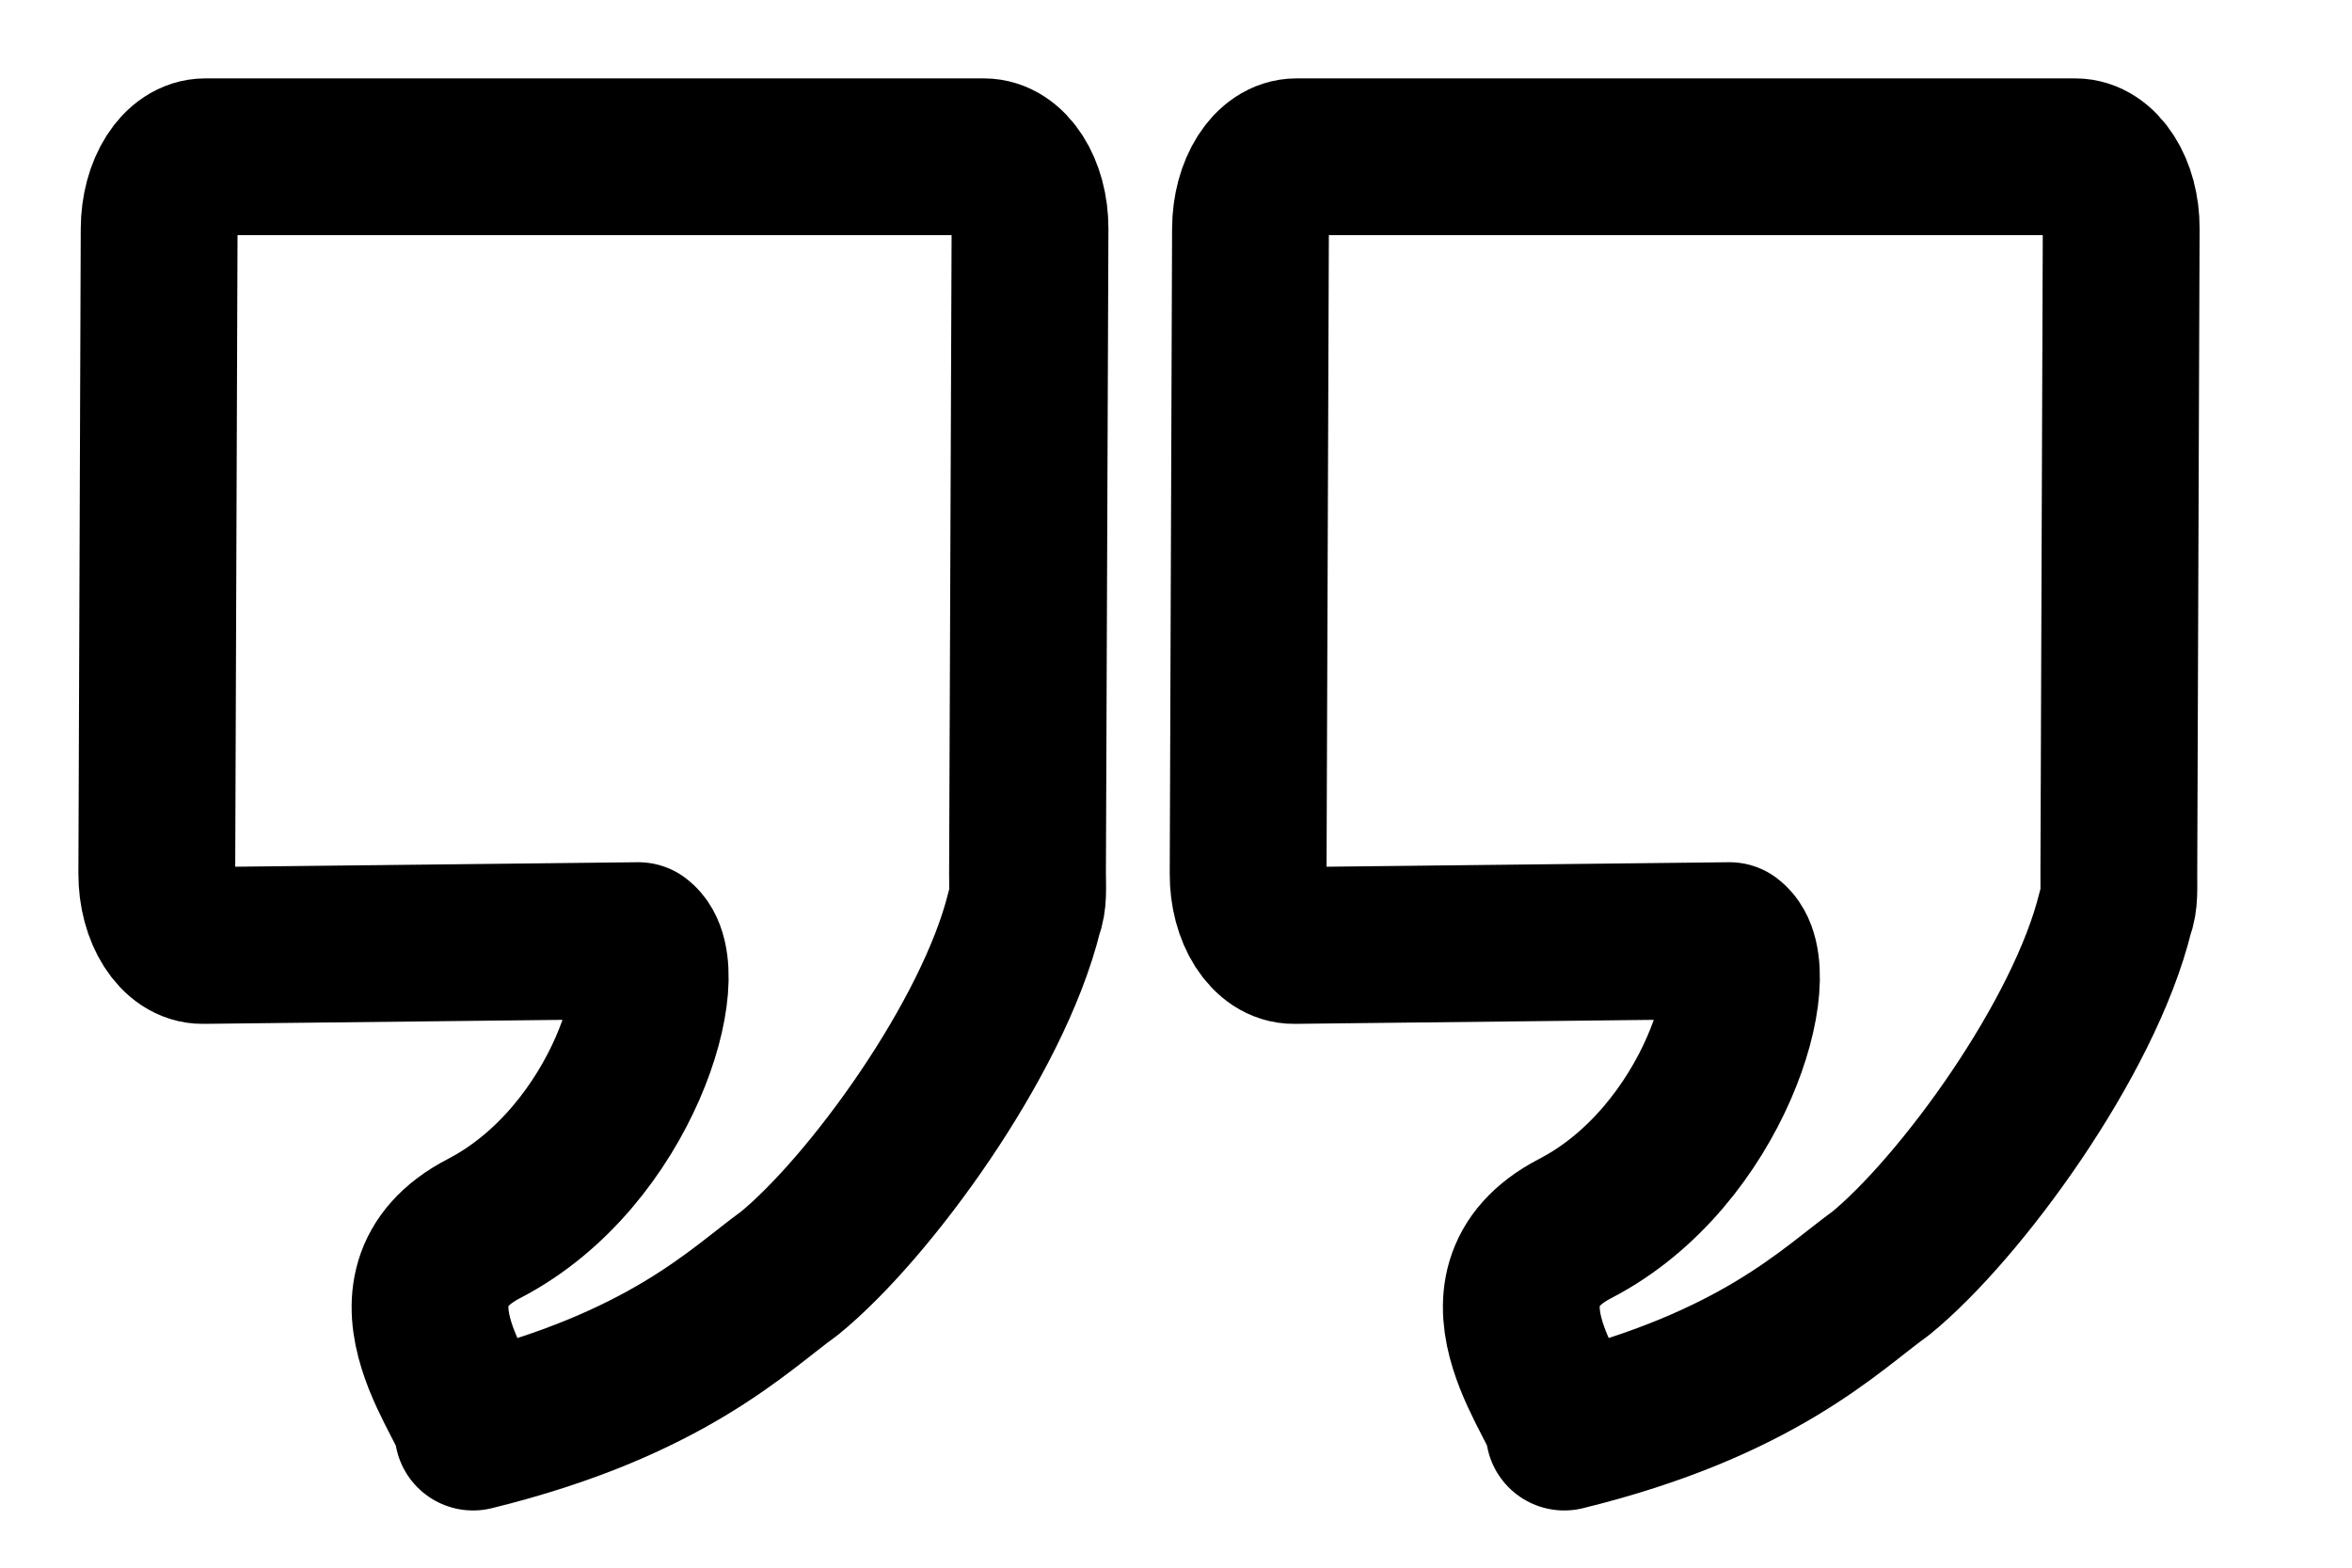 <svg width="15" height="10" viewBox="0 0 15 10" fill="none" xmlns="http://www.w3.org/2000/svg">
<path d="M1.309 1C1.146 1 1.016 1.205 1.015 1.459L1 5.572C0.999 5.826 1.131 6.033 1.293 6.031L4.071 6C4.313 6.184 3.974 7.376 3.088 7.836C2.335 8.225 3.053 9.003 3.017 9.135C4.254 8.831 4.715 8.352 5.035 8.122C5.543 7.707 6.334 6.624 6.532 5.818C6.561 5.746 6.553 5.663 6.553 5.572L6.569 1.459C6.57 1.205 6.438 1 6.275 1L1.309 1Z" stroke="black" stroke-linecap="round" stroke-linejoin="round"/>
<path d="M8.268 1C8.106 1 7.976 1.205 7.975 1.459L7.96 5.572C7.958 5.826 8.09 6.033 8.253 6.031L11.03 6C11.273 6.184 10.934 7.376 10.047 7.836C9.295 8.225 10.013 9.003 9.976 9.135C11.213 8.831 11.675 8.352 11.995 8.122C12.502 7.707 13.294 6.624 13.491 5.818C13.52 5.746 13.512 5.663 13.513 5.572L13.528 1.459C13.53 1.205 13.397 1 13.235 1L8.268 1Z" stroke="black" stroke-linecap="round" stroke-linejoin="round"/>
</svg>
